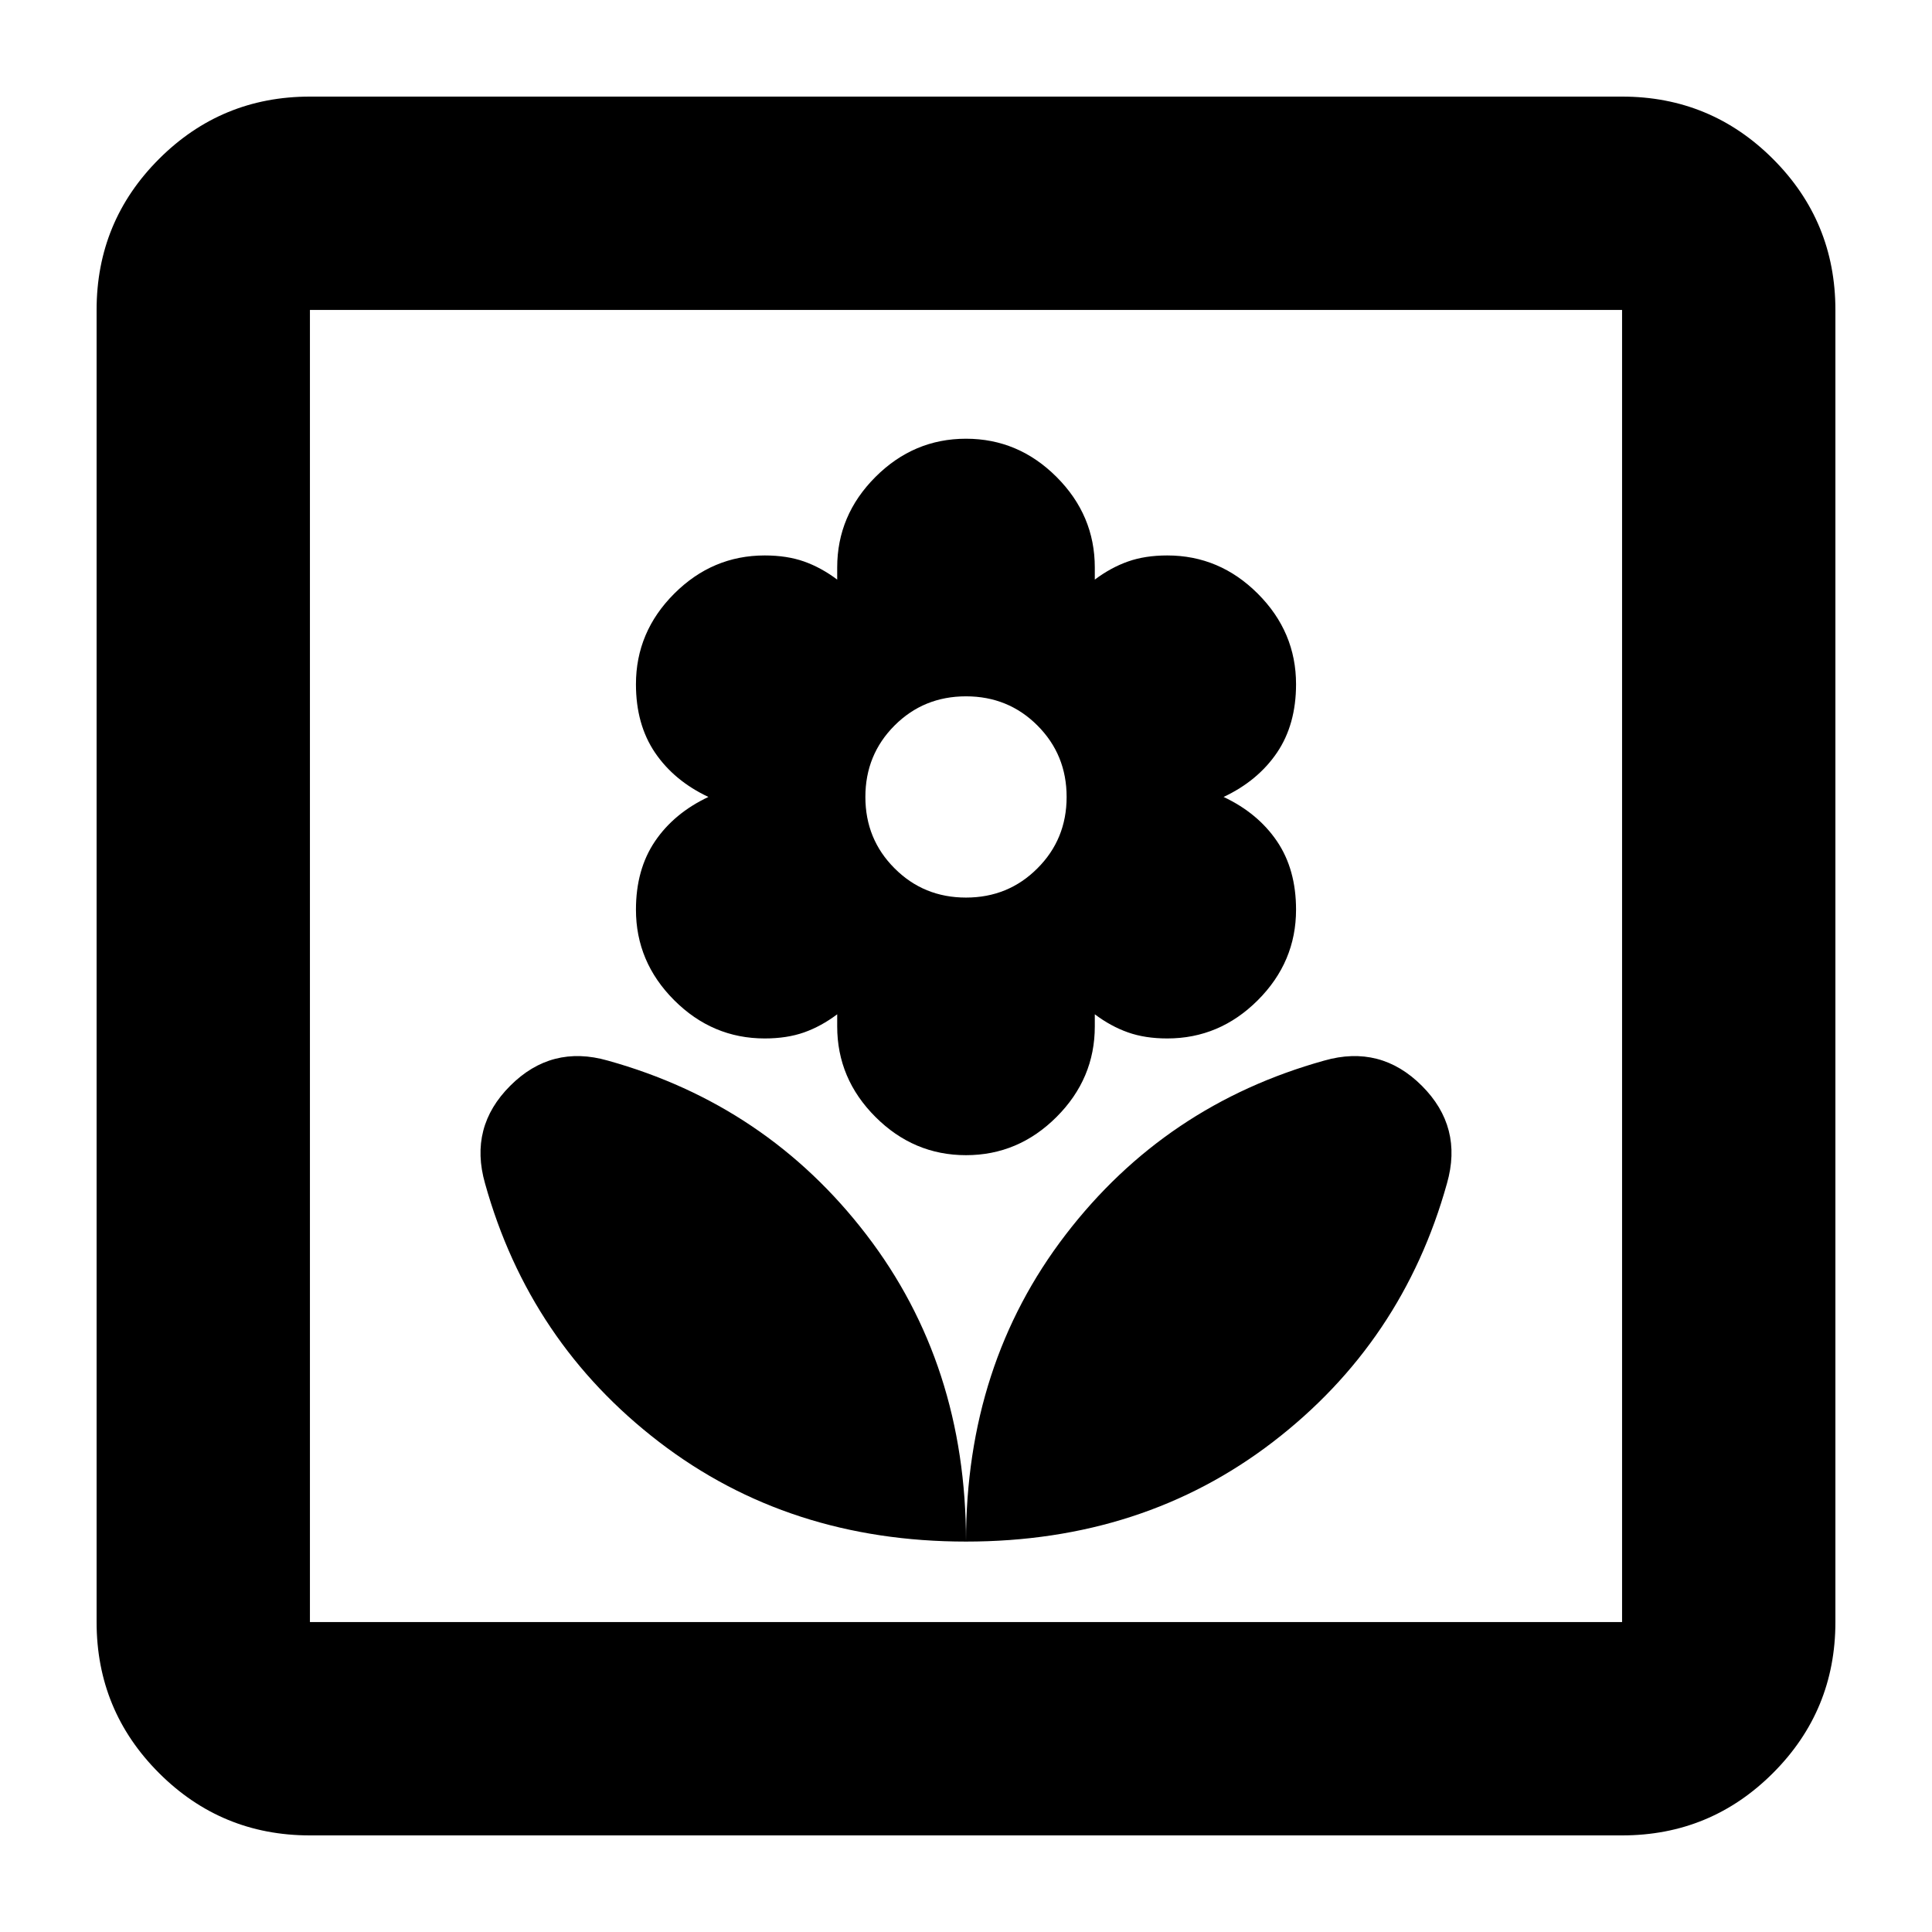<svg xmlns="http://www.w3.org/2000/svg" height="24" width="24"><path d="M12 19.15Q14.2 19.15 15.812 17.913Q17.425 16.675 17.975 14.7Q18.175 14 17.663 13.488Q17.15 12.975 16.45 13.175Q14.475 13.725 13.238 15.337Q12 16.95 12 19.15ZM12 19.15Q12 16.95 10.762 15.337Q9.525 13.725 7.55 13.175Q6.85 12.975 6.338 13.488Q5.825 14 6.025 14.7Q6.575 16.675 8.188 17.913Q9.8 19.15 12 19.15ZM12 14.35Q12.65 14.35 13.125 13.875Q13.6 13.4 13.6 12.75V12.6Q13.8 12.75 14.013 12.825Q14.225 12.9 14.5 12.9Q15.15 12.9 15.625 12.425Q16.1 11.95 16.1 11.3Q16.1 10.8 15.863 10.45Q15.625 10.1 15.2 9.9Q15.625 9.7 15.863 9.35Q16.1 9 16.1 8.5Q16.1 7.85 15.625 7.375Q15.15 6.9 14.5 6.9Q14.225 6.9 14.013 6.975Q13.8 7.05 13.6 7.2V7.05Q13.6 6.4 13.125 5.925Q12.65 5.45 12 5.45Q11.35 5.45 10.875 5.925Q10.4 6.4 10.4 7.05V7.2Q10.2 7.05 9.988 6.975Q9.775 6.9 9.5 6.9Q8.85 6.9 8.375 7.375Q7.9 7.85 7.9 8.5Q7.9 9 8.137 9.35Q8.375 9.7 8.8 9.9Q8.375 10.1 8.137 10.45Q7.9 10.8 7.9 11.3Q7.9 11.95 8.375 12.425Q8.85 12.9 9.5 12.9Q9.775 12.9 9.988 12.825Q10.2 12.75 10.4 12.6V12.75Q10.4 13.4 10.875 13.875Q11.35 14.35 12 14.35ZM12 11.15Q11.475 11.15 11.113 10.787Q10.75 10.425 10.75 9.9Q10.75 9.375 11.113 9.012Q11.475 8.65 12 8.65Q12.525 8.65 12.887 9.012Q13.25 9.375 13.25 9.9Q13.25 10.425 12.887 10.787Q12.525 11.15 12 11.15ZM3.85 22.8Q2.75 22.8 1.975 22.025Q1.2 21.25 1.2 20.15V3.85Q1.2 2.75 1.975 1.975Q2.75 1.2 3.85 1.2H20.15Q21.25 1.2 22.025 1.975Q22.8 2.75 22.8 3.85V20.15Q22.8 21.25 22.025 22.025Q21.25 22.8 20.15 22.8ZM3.85 20.15H20.15Q20.15 20.15 20.15 20.15Q20.15 20.15 20.15 20.15V3.85Q20.15 3.85 20.15 3.85Q20.15 3.85 20.15 3.85H3.85Q3.85 3.85 3.85 3.85Q3.85 3.85 3.85 3.85V20.15Q3.85 20.15 3.85 20.15Q3.85 20.15 3.85 20.15ZM3.85 20.15Q3.85 20.15 3.85 20.15Q3.85 20.15 3.85 20.15V3.85Q3.85 3.85 3.85 3.85Q3.85 3.85 3.85 3.85Q3.85 3.85 3.85 3.85Q3.85 3.85 3.85 3.85V20.15Q3.85 20.15 3.85 20.15Q3.85 20.15 3.85 20.15Z"/></svg>